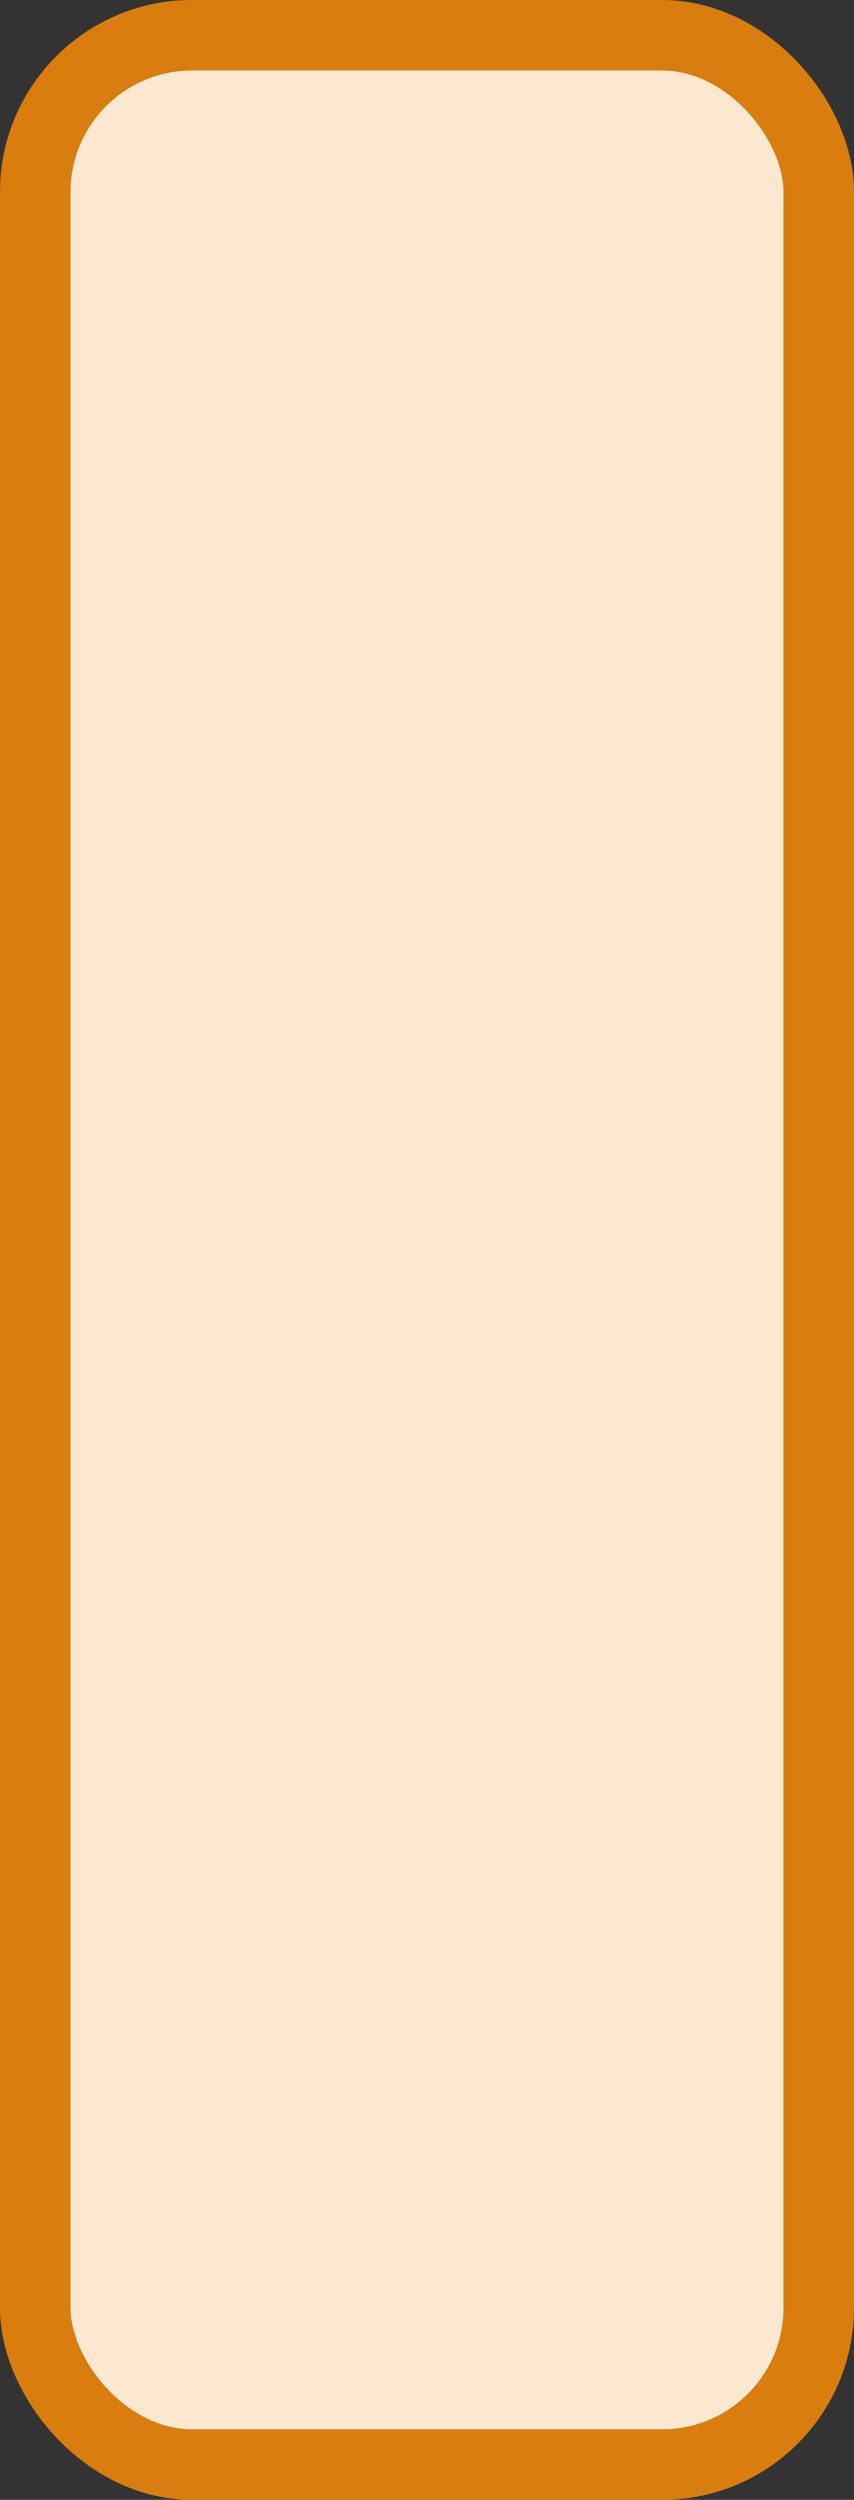<?xml version='1.0' encoding='utf-8'?>
<svg xmlns="http://www.w3.org/2000/svg" width="21.8" height="63.8" viewBox="0 0 21.8 63.8">
  <rect x="0" y="0" width="21.8" height="63.8" fill="#333333" stroke="none"/>
  <rect x="0.9" y="0.9" width="20.0" height="62" rx="4" ry="4" fill="#fce8d0" stroke="#d87d0e" stroke-width="1.8"/>
</svg>
